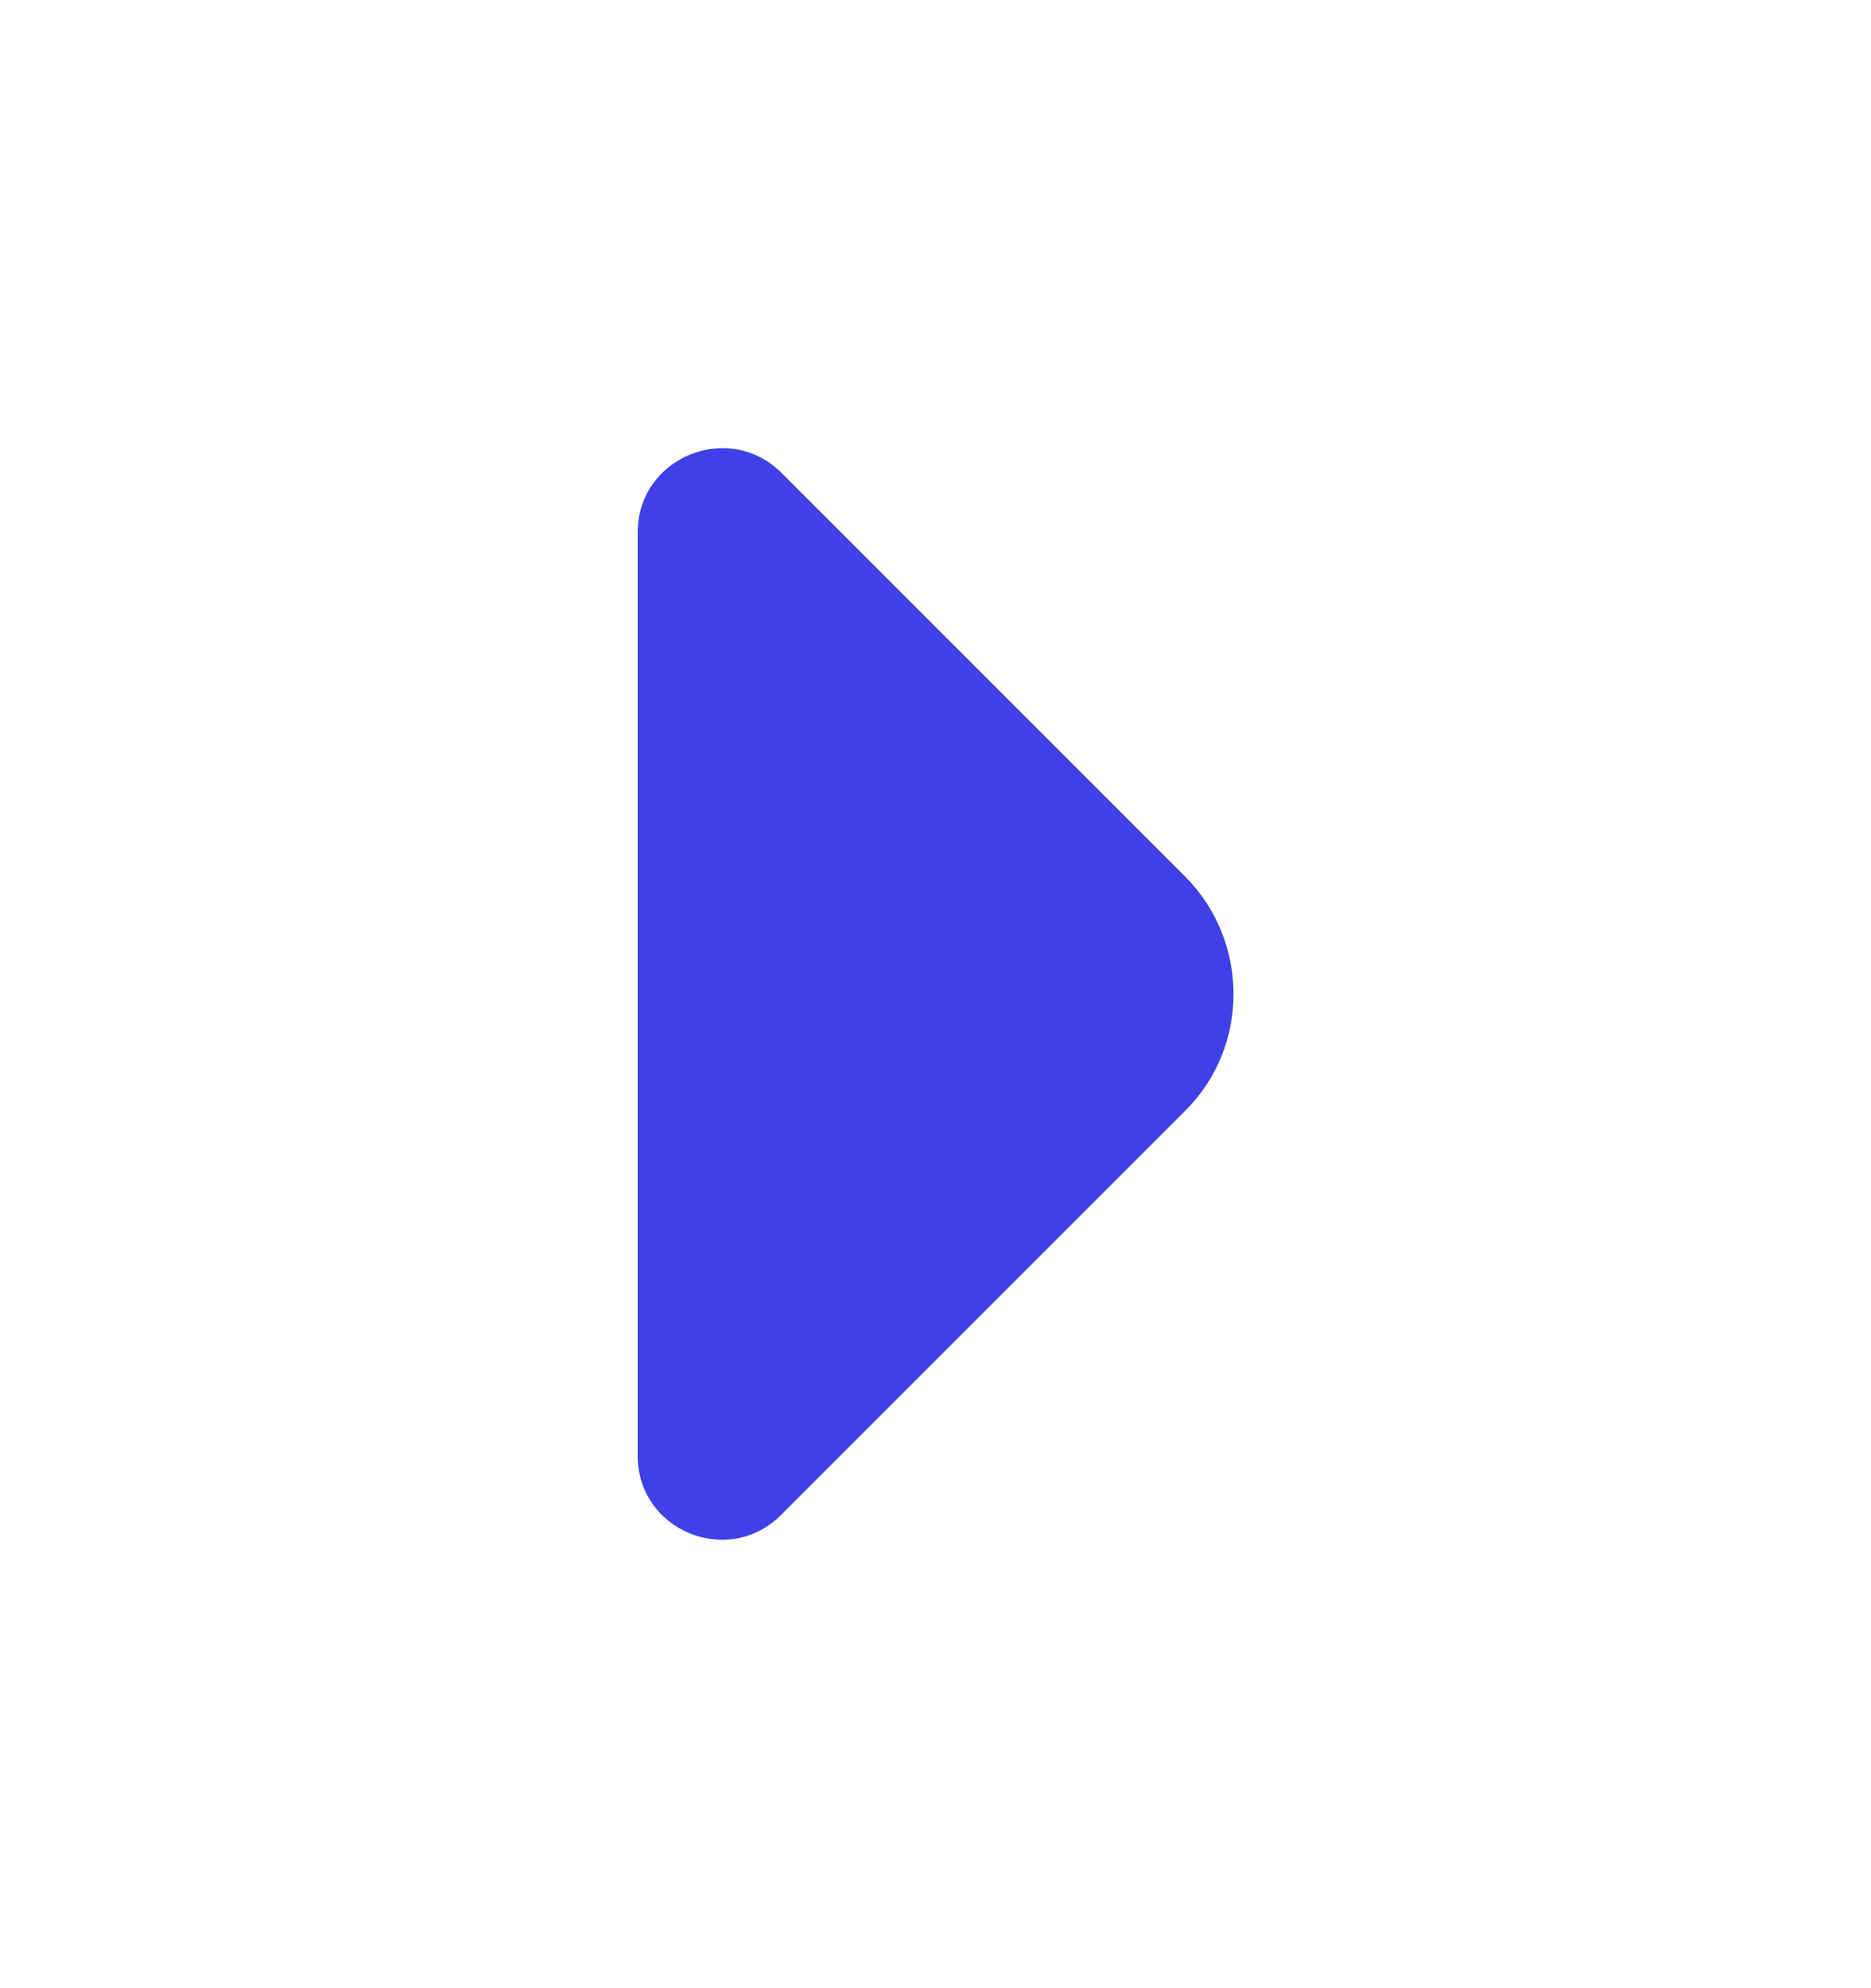 <svg xmlns="http://www.w3.org/2000/svg" width="16" height="17" viewBox="0 0 16 17" fill="none">
  <path d="M10.133 7.493L8.82 6.18L6.68 4.04C6.226 3.593 5.453 3.913 5.453 4.553V8.707V12.447C5.453 13.087 6.226 13.407 6.68 12.953L10.133 9.5C10.687 8.953 10.687 8.047 10.133 7.493Z" fill="#3F41E6"/>
</svg>